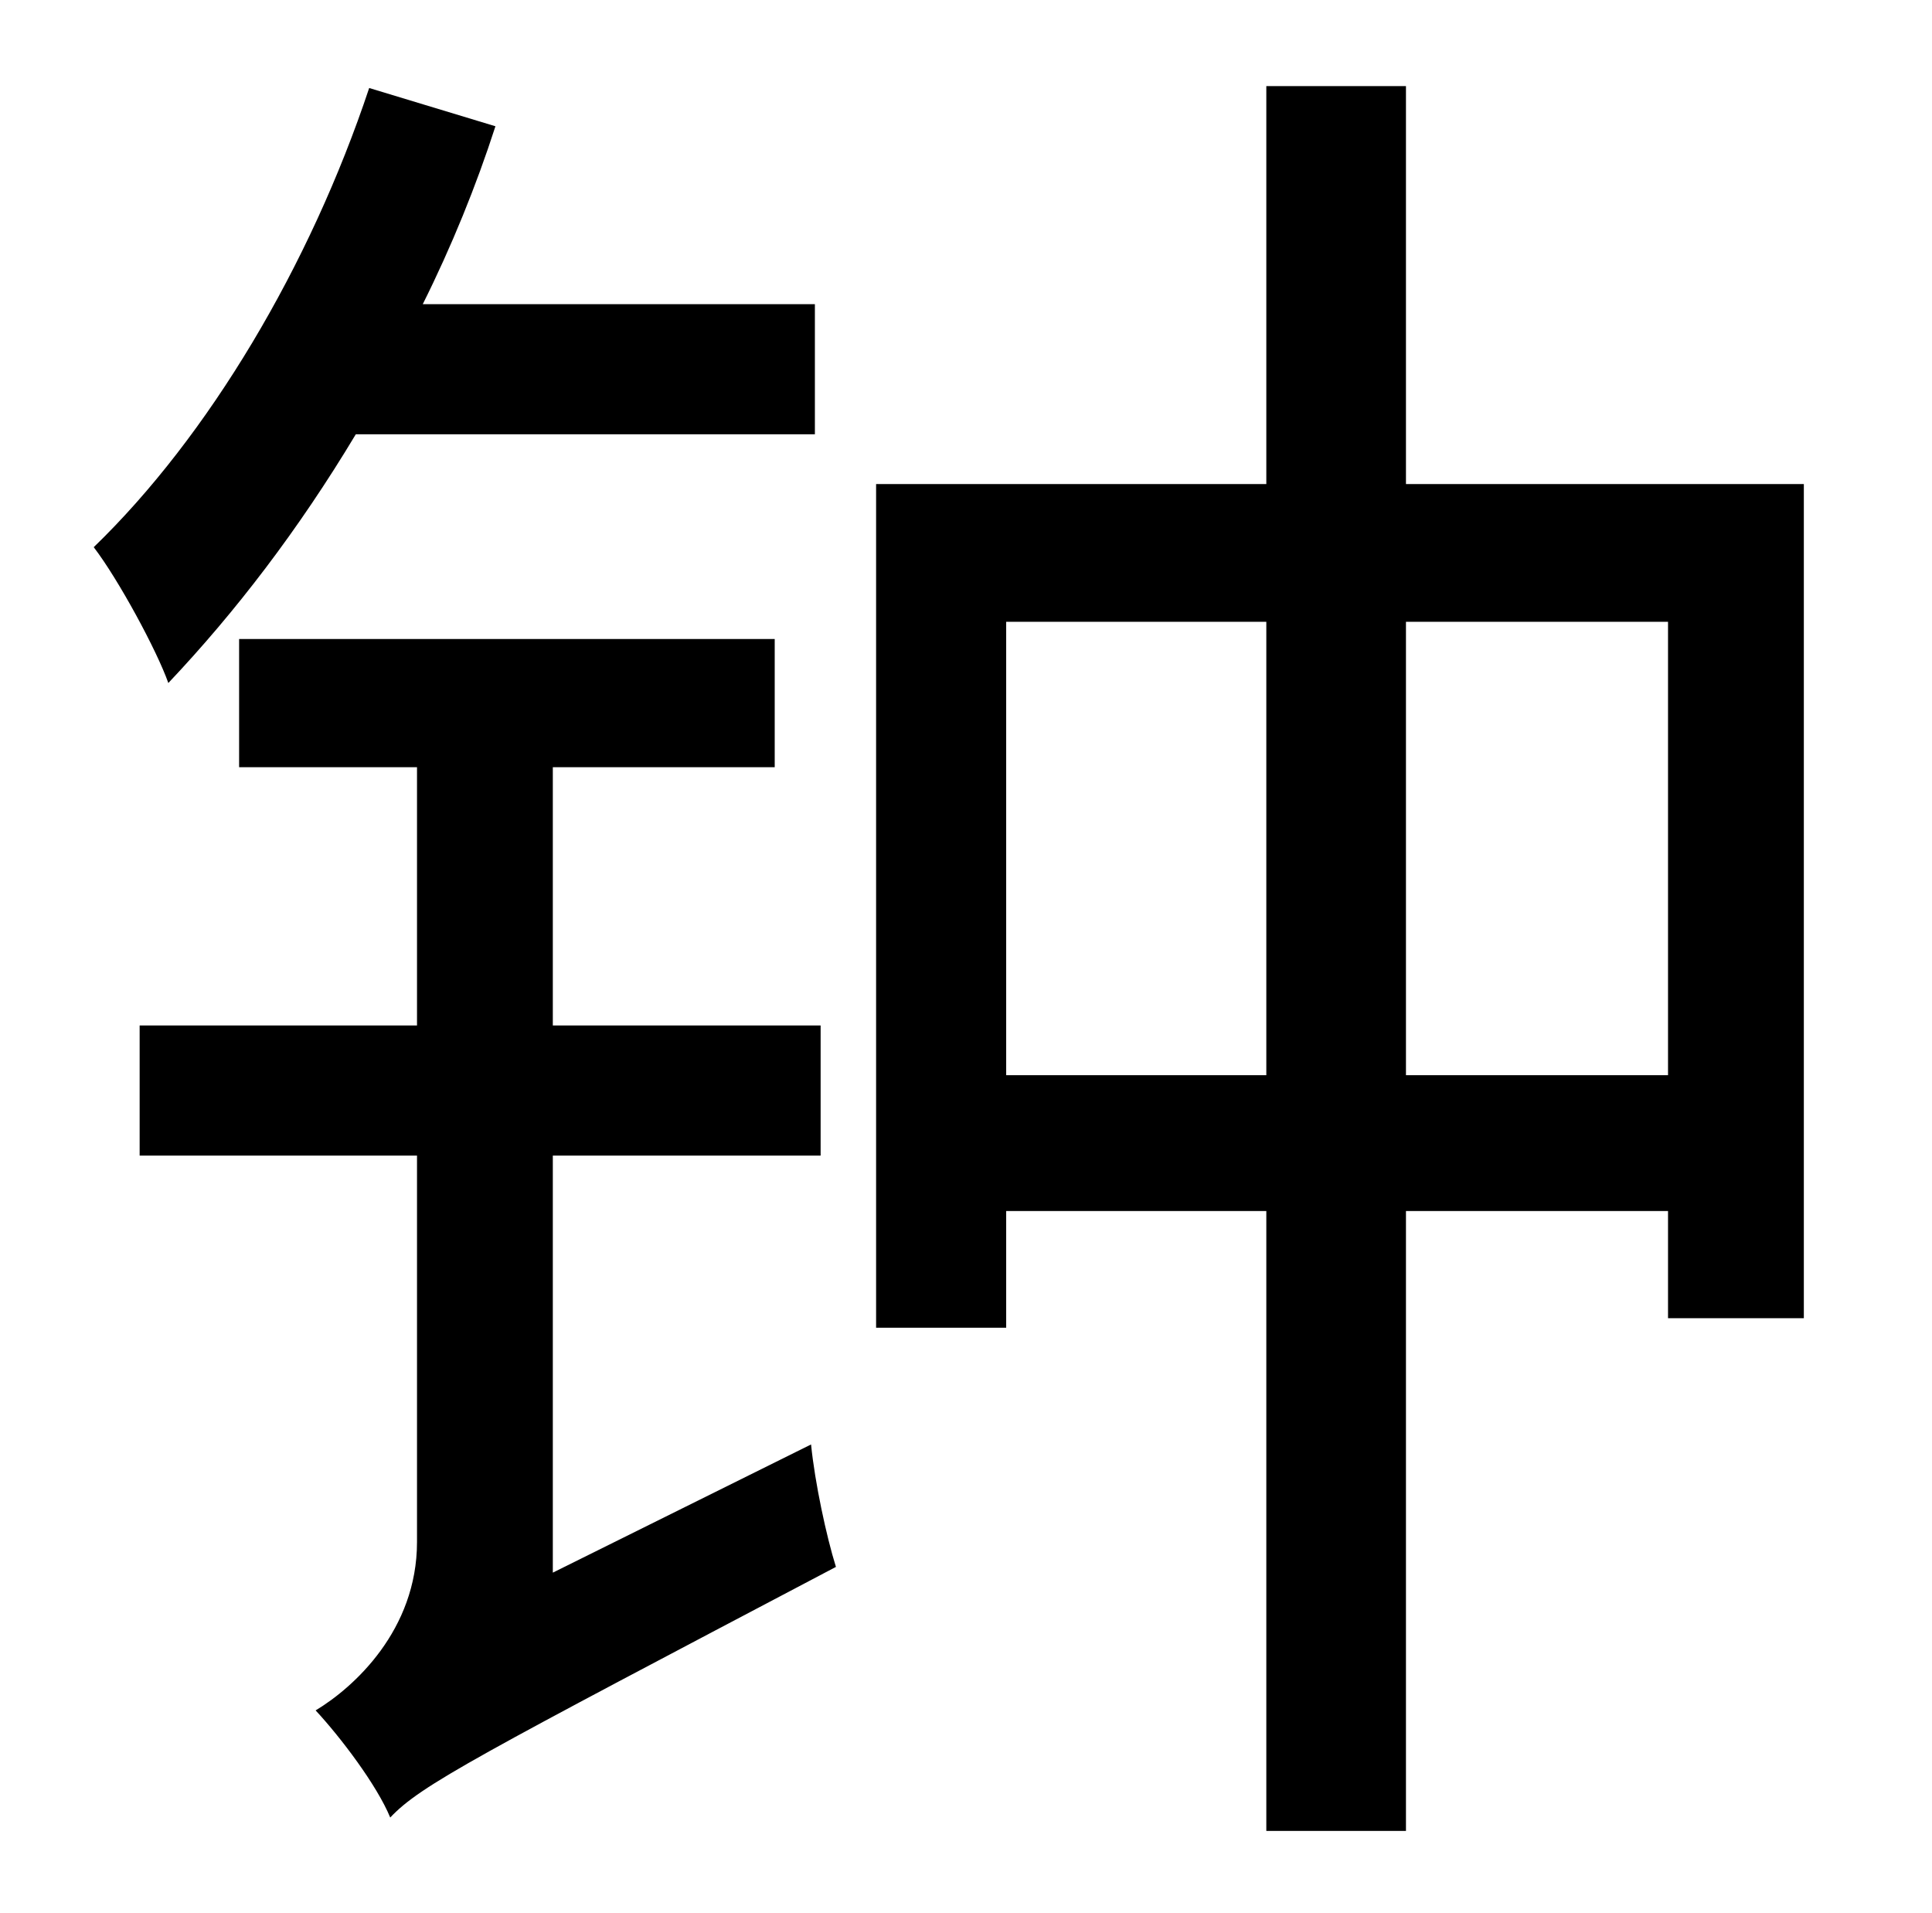 <?xml version="1.0" standalone="no"?>
<!DOCTYPE svg PUBLIC "-//W3C//DTD SVG 1.1//EN" "http://www.w3.org/Graphics/SVG/1.1/DTD/svg11.dtd" >
<svg xmlns="http://www.w3.org/2000/svg" xmlns:xlink="http://www.w3.org/1999/xlink" version="1.1" viewBox="-10 0 1010 1000">
   <path fill="currentColor"
d="M416 227h-240c-30 50 -63 93 -98 130c-6 -17 -26 -54 -39 -71c60 -58 113 -147 144 -240l66 20c-10 31 -23 63 -38 93h205v68zM279 822l135 -67c2 20 8 48 13 64c-188 99 -217 114 -233 131c-7 -17 -26 -42 -39 -56c20 -12 53 -42 53 -88v-202h-145v-68h145v-135h-93v-67
h280v67h-116v135h140v68h-140v218zM725 562h137v-237h-137v237zM516 562h136v-237h-136v237zM725 253h208v436h-71v-56h-137v324h-73v-324h-136v61h-68v-441h204v-208h73v208z" />
</svg>
